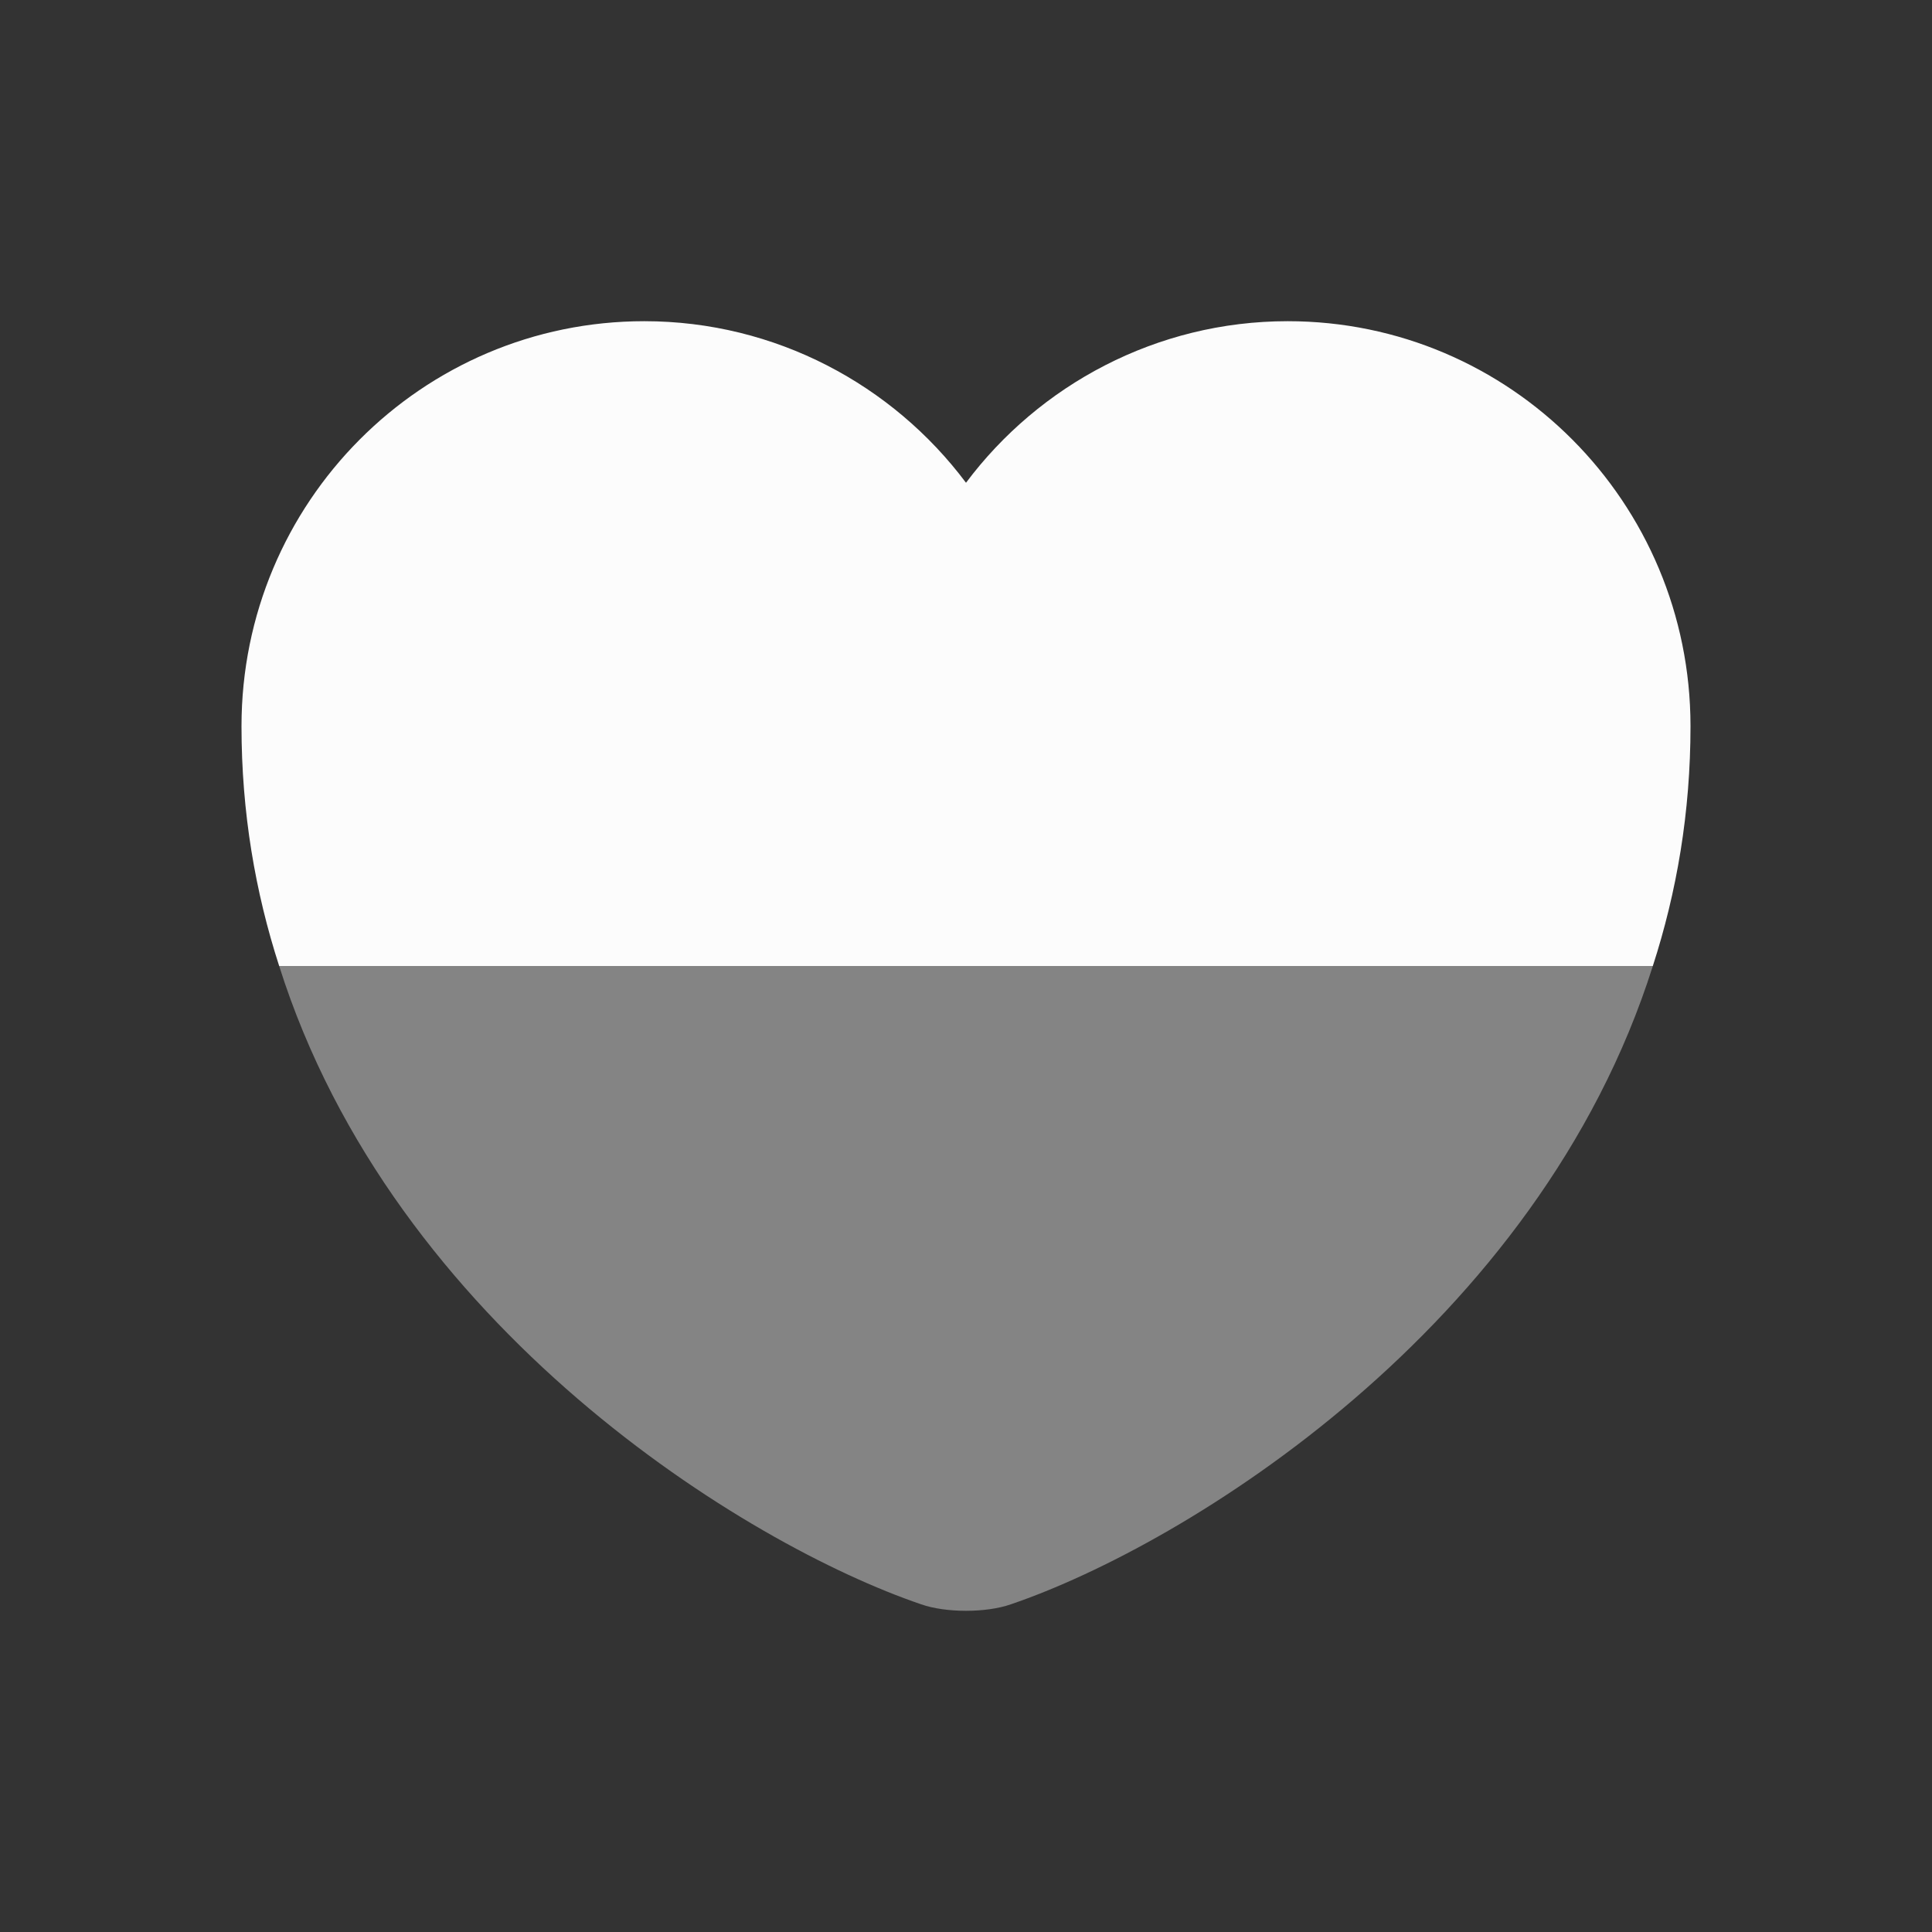 <svg width="16" height="16" viewBox="0 0 16 16" fill="none" xmlns="http://www.w3.org/2000/svg">
<rect x="0" y="0" width="16" height="16" fill="#333333" stroke="none"/>
<path d="M14 6.014C14 6.728 13.886 7.388 13.688 8H2.312C2.114 7.388 2 6.728 2 6.014C2 4.16 3.494 2.66 5.336 2.66C6.422 2.66 7.394 3.188 8 3.998C8.606 3.188 9.578 2.66 10.664 2.66C12.506 2.66 14 4.16 14 6.014Z" fill="#fcfcfc"/>
<path opacity="0.4" d="M13.688 8C12.74 11 9.818 12.794 8.372 13.286C8.168 13.358 7.832 13.358 7.628 13.286C6.182 12.794 3.26 11 2.312 8H13.688Z" fill="#fcfcfc"/>
</svg>
